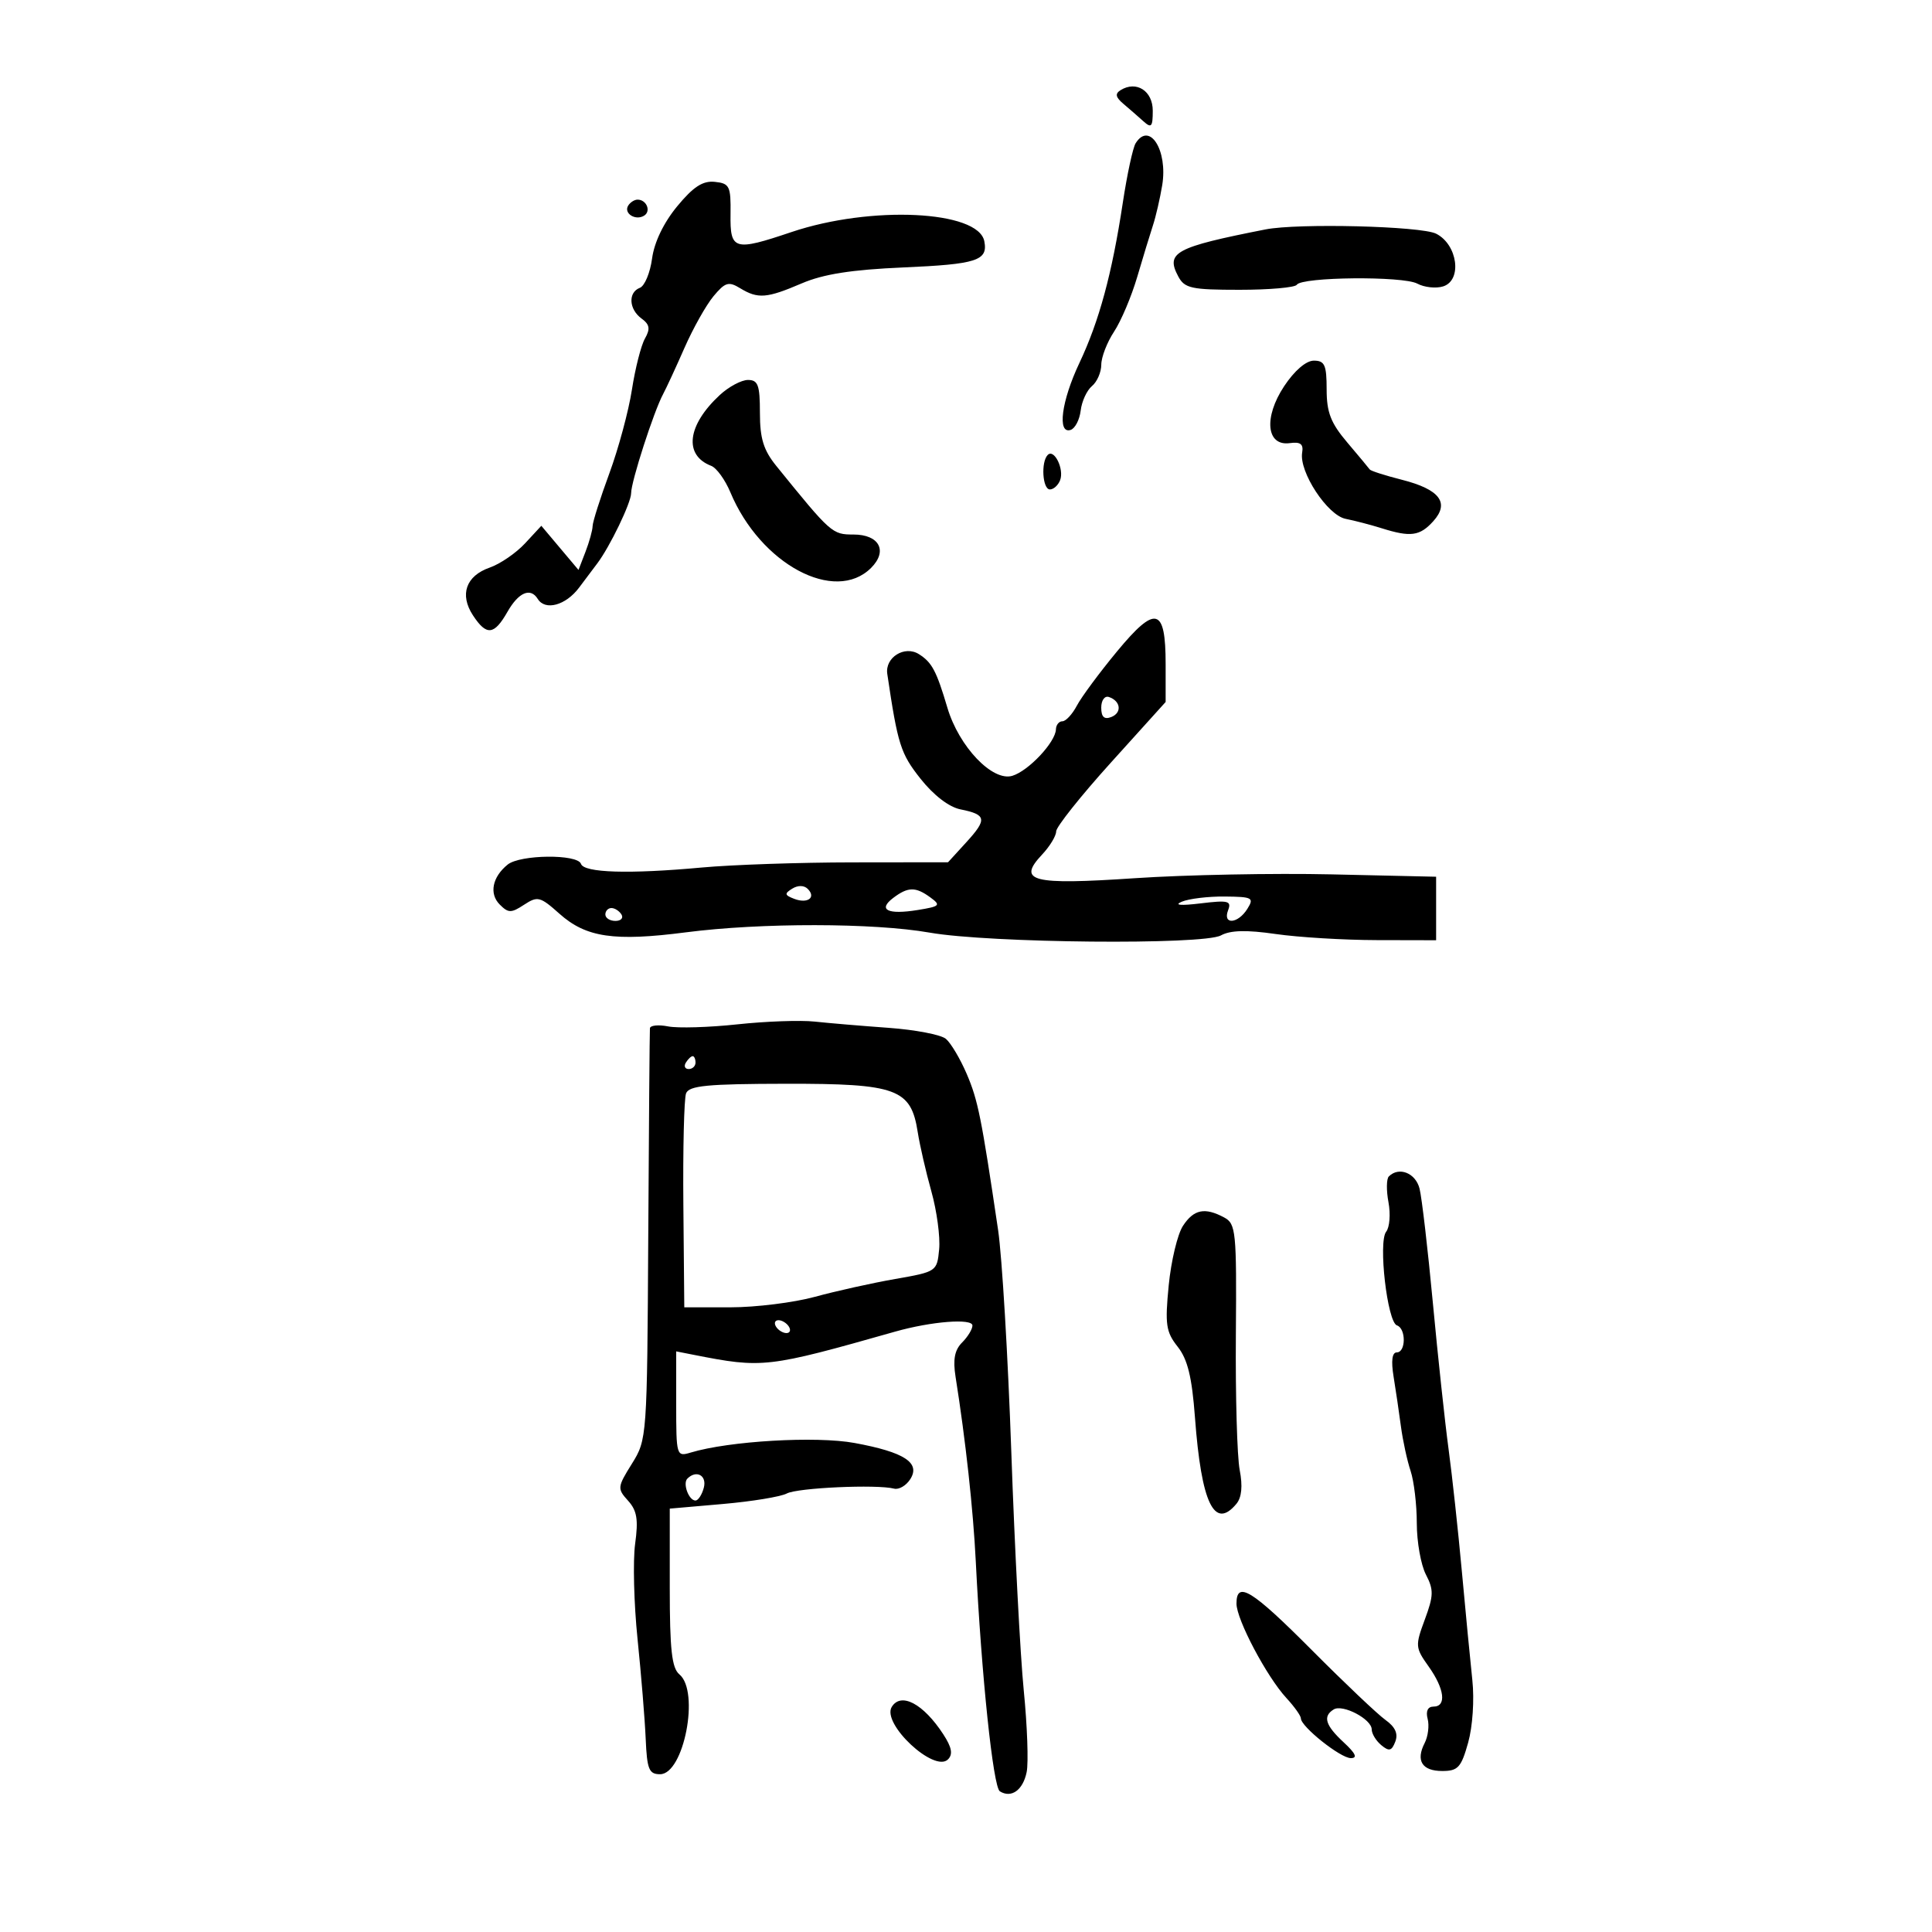 <svg xmlns="http://www.w3.org/2000/svg" width="300" height="300" viewBox="0 0 300 300" version="1.1">
	<path d="M 174.013 13.992 C 173.114 14.548, 173.222 15.092, 174.437 16.119 C 175.335 16.879, 176.729 18.095, 177.535 18.821 C 178.789 19.953, 179 19.718, 179 17.188 C 179 14.112, 176.457 12.482, 174.013 13.992 M 176.338 22.250 C 175.909 22.938, 175.012 27.100, 174.345 31.500 C 172.676 42.505, 170.681 49.867, 167.607 56.365 C 164.814 62.270, 164.137 67.450, 166.250 66.756 C 166.938 66.530, 167.639 65.176, 167.809 63.746 C 167.980 62.316, 168.767 60.608, 169.559 59.951 C 170.352 59.293, 171.003 57.798, 171.007 56.628 C 171.010 55.457, 171.903 53.150, 172.991 51.500 C 174.080 49.850, 175.698 46.025, 176.587 43 C 177.477 39.975, 178.575 36.375, 179.027 35 C 179.479 33.625, 180.127 30.819, 180.467 28.764 C 181.364 23.342, 178.488 18.805, 176.338 22.250 M 105.147 32.043 C 103.046 34.593, 101.593 37.614, 101.254 40.141 C 100.957 42.359, 100.103 44.407, 99.357 44.693 C 97.504 45.404, 97.648 48.022, 99.619 49.463 C 100.888 50.391, 101.001 51.063, 100.145 52.573 C 99.544 53.633, 98.635 57.200, 98.126 60.500 C 97.616 63.800, 96.039 69.650, 94.621 73.500 C 93.203 77.350, 92.033 81.033, 92.021 81.685 C 92.009 82.337, 91.511 84.137, 90.914 85.685 L 89.828 88.500 86.943 85.073 L 84.058 81.645 81.528 84.375 C 80.137 85.876, 77.667 87.569, 76.040 88.136 C 72.350 89.422, 71.330 92.329, 73.440 95.549 C 75.545 98.761, 76.728 98.641, 78.797 95.006 C 80.524 91.971, 82.376 91.181, 83.500 93 C 84.659 94.876, 87.851 94.005, 89.917 91.250 C 91.050 89.737, 92.321 88.047, 92.739 87.494 C 94.699 84.904, 98 78.057, 98 76.582 C 98 74.784, 101.520 63.882, 102.972 61.184 C 103.470 60.258, 104.965 57.025, 106.293 54 C 107.622 50.975, 109.645 47.375, 110.789 46 C 112.597 43.827, 113.138 43.664, 114.921 44.750 C 117.696 46.441, 119.052 46.335, 124.486 44.006 C 127.847 42.565, 132.220 41.878, 140.246 41.529 C 151.689 41.032, 153.433 40.468, 152.844 37.456 C 151.908 32.673, 135.225 31.882, 122.897 36.035 C 113.973 39.041, 113.363 38.861, 113.437 33.250 C 113.495 28.900, 113.289 28.478, 111 28.238 C 109.124 28.042, 107.663 28.992, 105.147 32.043 M 97.543 31.931 C 96.803 33.128, 98.684 34.313, 100.016 33.490 C 101.135 32.799, 100.400 31, 99 31 C 98.515 31, 97.859 31.419, 97.543 31.931 M 196.500 35.626 C 182.459 38.391, 180.965 39.198, 182.966 42.936 C 183.947 44.770, 185.007 45, 192.476 45 C 197.099 45, 201.099 44.648, 201.365 44.218 C 202.122 42.993, 217.836 42.842, 220.071 44.038 C 221.174 44.628, 222.984 44.822, 224.095 44.470 C 227.087 43.520, 226.344 37.971, 223 36.288 C 220.656 35.108, 201.553 34.631, 196.500 35.626 M 199.399 59.973 C 196.192 64.820, 196.641 69.312, 200.283 68.807 C 201.937 68.578, 202.424 68.951, 202.200 70.275 C 201.696 73.266, 206.118 80.007, 208.952 80.566 C 210.353 80.843, 212.882 81.504, 214.571 82.035 C 219.039 83.439, 220.470 83.243, 222.553 80.941 C 225.142 78.080, 223.565 75.992, 217.687 74.499 C 215.091 73.840, 212.845 73.121, 212.694 72.900 C 212.544 72.680, 210.976 70.797, 209.210 68.715 C 206.641 65.686, 206 64.039, 206 60.465 C 206 56.677, 205.699 56, 204.014 56 C 202.807 56, 200.997 57.559, 199.399 59.973 M 111.767 61.341 C 106.700 66.036, 106.139 70.688, 110.441 72.339 C 111.264 72.655, 112.601 74.503, 113.413 76.446 C 118.070 87.592, 129.642 93.802, 135.269 88.175 C 137.890 85.555, 136.540 83, 132.534 83 C 129.221 83, 129.045 82.844, 120.548 72.356 C 118.561 69.903, 118 68.088, 118 64.106 C 118 59.801, 117.709 59, 116.146 59 C 115.126 59, 113.156 60.053, 111.767 61.341 M 162.695 70.639 C 161.611 71.723, 161.879 76, 163.031 76 C 163.599 76, 164.311 75.352, 164.615 74.561 C 165.270 72.853, 163.696 69.638, 162.695 70.639 M 173.470 101.128 C 170.737 104.432, 167.923 108.230, 167.218 109.568 C 166.513 110.906, 165.500 112, 164.968 112 C 164.436 112, 163.984 112.563, 163.964 113.250 C 163.907 115.234, 159.721 119.699, 157.197 120.467 C 154.118 121.405, 148.908 115.945, 147.113 109.902 C 145.409 104.161, 144.713 102.852, 142.683 101.572 C 140.466 100.174, 137.398 102.091, 137.776 104.638 C 139.404 115.629, 139.843 117.014, 142.939 120.923 C 144.976 123.495, 147.360 125.322, 149.144 125.679 C 153.184 126.487, 153.314 127.210, 150.059 130.774 L 147.211 133.892 132.349 133.909 C 124.175 133.918, 113.665 134.277, 108.993 134.706 C 97.687 135.744, 90.678 135.533, 90.213 134.139 C 89.699 132.596, 80.776 132.683, 78.831 134.250 C 76.444 136.173, 75.926 138.783, 77.600 140.457 C 78.941 141.799, 79.372 141.802, 81.379 140.487 C 83.479 139.111, 83.878 139.213, 86.867 141.881 C 91 145.571, 95.356 146.213, 106.500 144.773 C 118.146 143.268, 135.661 143.289, 144.365 144.818 C 153.618 146.444, 186.830 146.760, 189.586 145.249 C 191.059 144.441, 193.554 144.378, 198.086 145.033 C 201.614 145.543, 208.662 145.969, 213.750 145.980 L 223 146 223 141.069 L 223 136.138 206.750 135.772 C 197.813 135.571, 184.071 135.839, 176.214 136.367 C 160.194 137.444, 157.904 136.860, 161.813 132.699 C 163.016 131.419, 164 129.798, 164 129.098 C 164 128.399, 167.825 123.591, 172.500 118.415 L 181 109.003 181 103.124 C 181 94.296, 179.461 93.888, 173.470 101.128 M 171 109.885 C 171 111.323, 171.461 111.760, 172.542 111.345 C 174.249 110.690, 174.039 108.846, 172.188 108.229 C 171.528 108.009, 171 108.746, 171 109.885 M 123.020 137.988 C 121.778 138.755, 121.824 138.995, 123.321 139.570 C 125.408 140.370, 126.770 139.370, 125.425 138.025 C 124.857 137.457, 123.903 137.442, 123.020 137.988 M 138.690 139.436 C 136.261 141.278, 137.851 142.061, 142.492 141.308 C 145.972 140.743, 146.140 140.575, 144.457 139.345 C 142.169 137.672, 140.992 137.690, 138.690 139.436 M 183.500 140.020 C 182.241 140.558, 183.322 140.653, 186.418 140.278 C 190.723 139.756, 191.257 139.889, 190.699 141.341 C 189.817 143.641, 192.226 143.470, 193.687 141.129 C 194.765 139.403, 194.493 139.254, 190.178 139.212 C 187.605 139.186, 184.600 139.550, 183.500 140.020 M 94 142 C 94 142.550, 94.702 143, 95.559 143 C 96.416 143, 96.840 142.550, 96.500 142 C 96.160 141.450, 95.459 141, 94.941 141 C 94.423 141, 94 141.450, 94 142 M 114.500 159.060 C 110.100 159.534, 105.263 159.678, 103.750 159.381 C 102.237 159.084, 100.964 159.214, 100.920 159.671 C 100.875 160.127, 100.759 174.675, 100.661 192 C 100.485 223.230, 100.464 223.532, 98.121 227.288 C 95.857 230.917, 95.832 231.157, 97.517 233.019 C 98.914 234.562, 99.142 235.947, 98.623 239.732 C 98.264 242.354, 98.432 249, 98.997 254.500 C 99.563 260, 100.132 266.975, 100.263 270 C 100.468 274.754, 100.771 275.500, 102.500 275.500 C 106.195 275.500, 108.683 262.642, 105.500 260 C 104.316 259.017, 104 256.174, 104 246.507 L 104 234.258 112.232 233.540 C 116.760 233.145, 121.232 232.411, 122.171 231.909 C 123.831 231.020, 136.152 230.463, 138.843 231.155 C 139.582 231.345, 140.707 230.686, 141.343 229.691 C 142.974 227.141, 140.439 225.491, 132.701 224.066 C 126.719 222.964, 113.207 223.753, 107.250 225.553 C 105.044 226.220, 105 226.072, 105 218.037 L 105 209.841 107.750 210.383 C 118.439 212.488, 119.141 212.407, 139 206.773 C 144.597 205.185, 151 204.680, 151 205.828 C 151 206.394, 150.278 207.580, 149.395 208.463 C 148.235 209.622, 147.953 211.101, 148.378 213.784 C 149.947 223.680, 151.113 234.335, 151.521 242.500 C 152.406 260.244, 154.215 277.512, 155.258 278.157 C 157.046 279.266, 158.850 277.969, 159.420 275.166 C 159.718 273.700, 159.515 268, 158.969 262.500 C 158.424 257, 157.554 240.350, 157.037 225.500 C 156.519 210.650, 155.596 195.125, 154.985 191 C 152.391 173.483, 151.860 170.839, 150.112 166.760 C 149.101 164.402, 147.641 161.947, 146.869 161.306 C 146.097 160.666, 142.098 159.899, 137.983 159.602 C 133.867 159.306, 128.700 158.869, 126.500 158.632 C 124.300 158.394, 118.900 158.587, 114.500 159.060 M 106.500 165 C 106.160 165.550, 106.359 166, 106.941 166 C 107.523 166, 108 165.550, 108 165 C 108 164.450, 107.802 164, 107.559 164 C 107.316 164, 106.840 164.450, 106.500 165 M 106.531 169.779 C 106.221 170.588, 106.032 178.394, 106.112 187.125 L 106.256 203 113.418 203 C 117.357 203, 123.262 202.266, 126.540 201.369 C 129.818 200.472, 135.425 199.227, 139 198.602 C 145.437 197.476, 145.503 197.432, 145.832 193.983 C 146.015 192.067, 145.471 188.025, 144.623 185 C 143.776 181.975, 142.822 177.832, 142.504 175.793 C 141.454 169.064, 139.268 168.260, 122.081 168.286 C 109.827 168.303, 106.993 168.576, 106.531 169.779 M 215.655 182.678 C 215.282 183.052, 215.258 184.857, 215.602 186.689 C 215.945 188.522, 215.783 190.579, 215.242 191.261 C 213.985 192.841, 215.422 205.307, 216.917 205.806 C 218.344 206.281, 218.321 210, 216.891 210 C 216.167 210, 215.994 211.303, 216.393 213.750 C 216.729 215.813, 217.244 219.300, 217.536 221.500 C 217.829 223.700, 218.503 226.805, 219.034 228.399 C 219.565 229.994, 220 233.655, 220 236.535 C 220 239.415, 220.635 242.996, 221.412 244.493 C 222.642 246.865, 222.621 247.764, 221.247 251.471 C 219.736 255.549, 219.760 255.854, 221.835 258.768 C 224.313 262.249, 224.648 265, 222.594 265 C 221.705 265, 221.370 265.698, 221.684 266.898 C 221.956 267.942, 221.750 269.629, 221.225 270.648 C 219.809 273.395, 220.815 275, 223.953 275 C 226.392 275, 226.893 274.452, 227.969 270.611 C 228.673 268.098, 228.952 263.930, 228.622 260.861 C 228.305 257.912, 227.574 250.325, 226.996 244 C 226.419 237.675, 225.490 229.125, 224.931 225 C 224.373 220.875, 223.277 210.669, 222.495 202.320 C 221.713 193.971, 220.783 185.984, 220.428 184.570 C 219.817 182.134, 217.226 181.107, 215.655 182.678 M 183.690 190.350 C 182.844 191.642, 181.847 195.805, 181.476 199.600 C 180.883 205.667, 181.051 206.816, 182.866 209.114 C 184.417 211.078, 185.085 213.811, 185.554 220.114 C 186.544 233.427, 188.566 237.637, 191.991 233.511 C 192.811 232.523, 192.982 230.757, 192.499 228.261 C 192.098 226.192, 191.831 216.758, 191.905 207.296 C 192.031 191.176, 191.916 190.025, 190.085 189.046 C 187.078 187.436, 185.371 187.784, 183.690 190.350 M 120.500 206 C 120.840 206.550, 121.568 207, 122.118 207 C 122.668 207, 122.840 206.550, 122.500 206 C 122.160 205.450, 121.432 205, 120.882 205 C 120.332 205, 120.160 205.450, 120.500 206 M 106.736 229.598 C 105.979 230.354, 106.955 233, 107.990 233 C 108.417 233, 109.002 232.100, 109.290 231 C 109.785 229.107, 108.133 228.200, 106.736 229.598 M 192 249.007 C 192 251.477, 196.698 260.363, 199.750 263.667 C 200.988 265.007, 202 266.430, 202 266.829 C 202 268.104, 208.147 273, 209.749 273 C 210.840 273, 210.517 272.282, 208.646 270.548 C 205.792 267.903, 205.369 266.508, 207.095 265.441 C 208.492 264.578, 213 266.949, 213 268.547 C 213 269.211, 213.670 270.311, 214.488 270.990 C 215.701 271.997, 216.103 271.895, 216.662 270.438 C 217.132 269.213, 216.653 268.156, 215.139 267.075 C 213.924 266.209, 208.788 261.337, 203.725 256.250 C 194.387 246.868, 192 245.393, 192 249.007 M 138.473 265.044 C 136.864 267.646, 145.078 275.322, 147.200 273.200 C 147.996 272.404, 147.797 271.335, 146.474 269.301 C 143.387 264.559, 139.914 262.711, 138.473 265.044" stroke="none" fill="black" fill-rule="evenodd"/>
</svg>